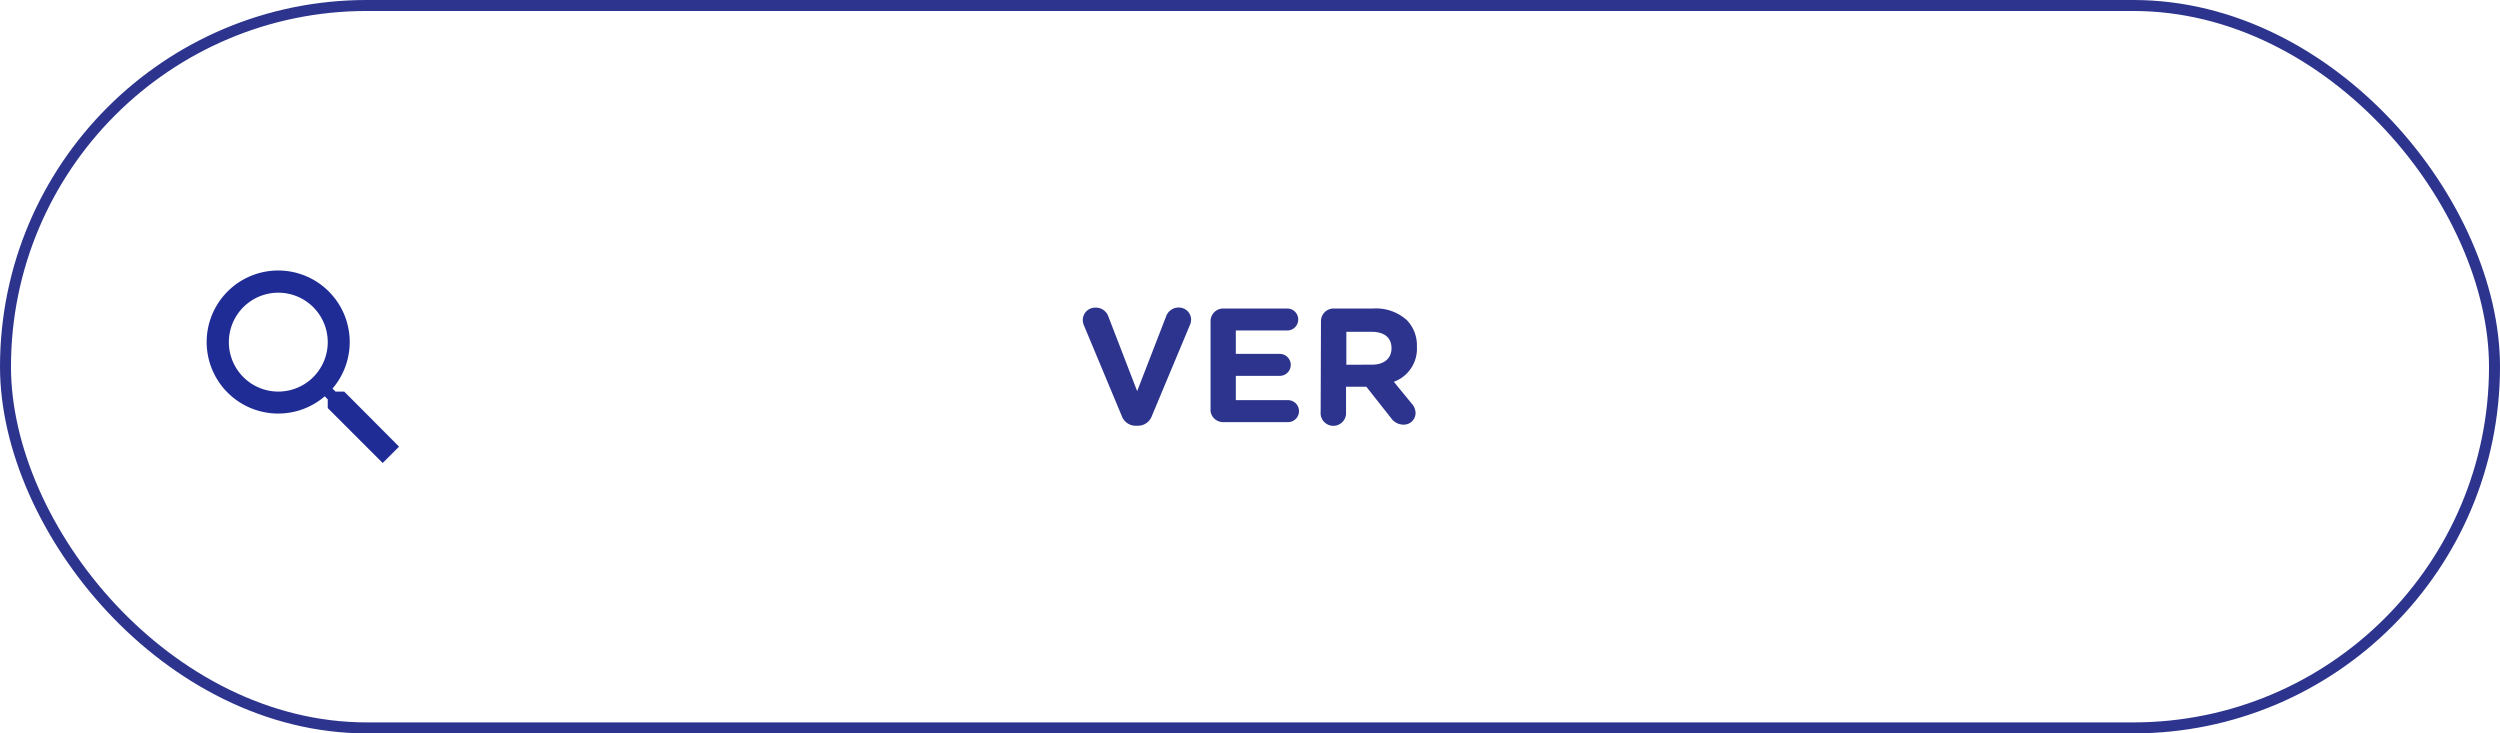<svg xmlns="http://www.w3.org/2000/svg" viewBox="0 0 227.54 66.75"><defs><style>.cls-1{fill:none;stroke:#2d348e;stroke-miterlimit:10;}.cls-2{fill:#2d348e;}.cls-3{fill:#1f2c95;}</style></defs><title>ver_boton</title><g id="Layer_2" data-name="Layer 2"><g id="Layer_1-2" data-name="Layer 1"><rect class="cls-1" x="0.5" y="0.5" width="226.54" height="65.75" rx="32.88" ry="32.88"/><path class="cls-2" d="M102.09,37.84l-3.4-8.14a1.43,1.43,0,0,1-.14-.55A1.13,1.13,0,0,1,99.71,28a1.2,1.2,0,0,1,1.17.81l2.62,6.79,2.66-6.87a1.2,1.2,0,0,1,1.11-.74,1.11,1.11,0,0,1,1.14,1.11,1.34,1.34,0,0,1-.12.51l-3.44,8.22a1.35,1.35,0,0,1-1.3.92h-.15A1.35,1.35,0,0,1,102.09,37.84Z"/><path class="cls-2" d="M110.18,37.43V29.24a1.15,1.15,0,0,1,1.16-1.16h5.82a1,1,0,0,1,1,1,1,1,0,0,1-1,1h-4.68v2.13h4a1,1,0,0,1,1,1,1,1,0,0,1-1,1h-4v2.21h4.75a1,1,0,0,1,1,1,1,1,0,0,1-1,1h-5.89A1.15,1.15,0,0,1,110.18,37.43Z"/><path class="cls-2" d="M120.23,29.24a1.15,1.15,0,0,1,1.16-1.16H125a4.18,4.18,0,0,1,3.06,1.07,3.3,3.3,0,0,1,.9,2.4v0a3.2,3.2,0,0,1-2.1,3.2l1.6,1.95a1.35,1.35,0,0,1,.38.89,1.07,1.07,0,0,1-1.09,1.06,1.38,1.38,0,0,1-1.14-.6l-2.25-2.85h-1.85v2.29a1.16,1.16,0,1,1-2.31,0Zm4.65,3.95c1.13,0,1.77-.6,1.77-1.49v0c0-1-.69-1.5-1.81-1.5h-2.3v3Z"/><path class="cls-3" d="M31.33,35.64h-.79l-.28-.27a6.51,6.51,0,1,0-.7.7l.27.28v.79l5,5,1.49-1.49Zm-6,0a4.5,4.5,0,1,1,4.5-4.5,4.5,4.5,0,0,1-4.5,4.5Z"/></g></g></svg>